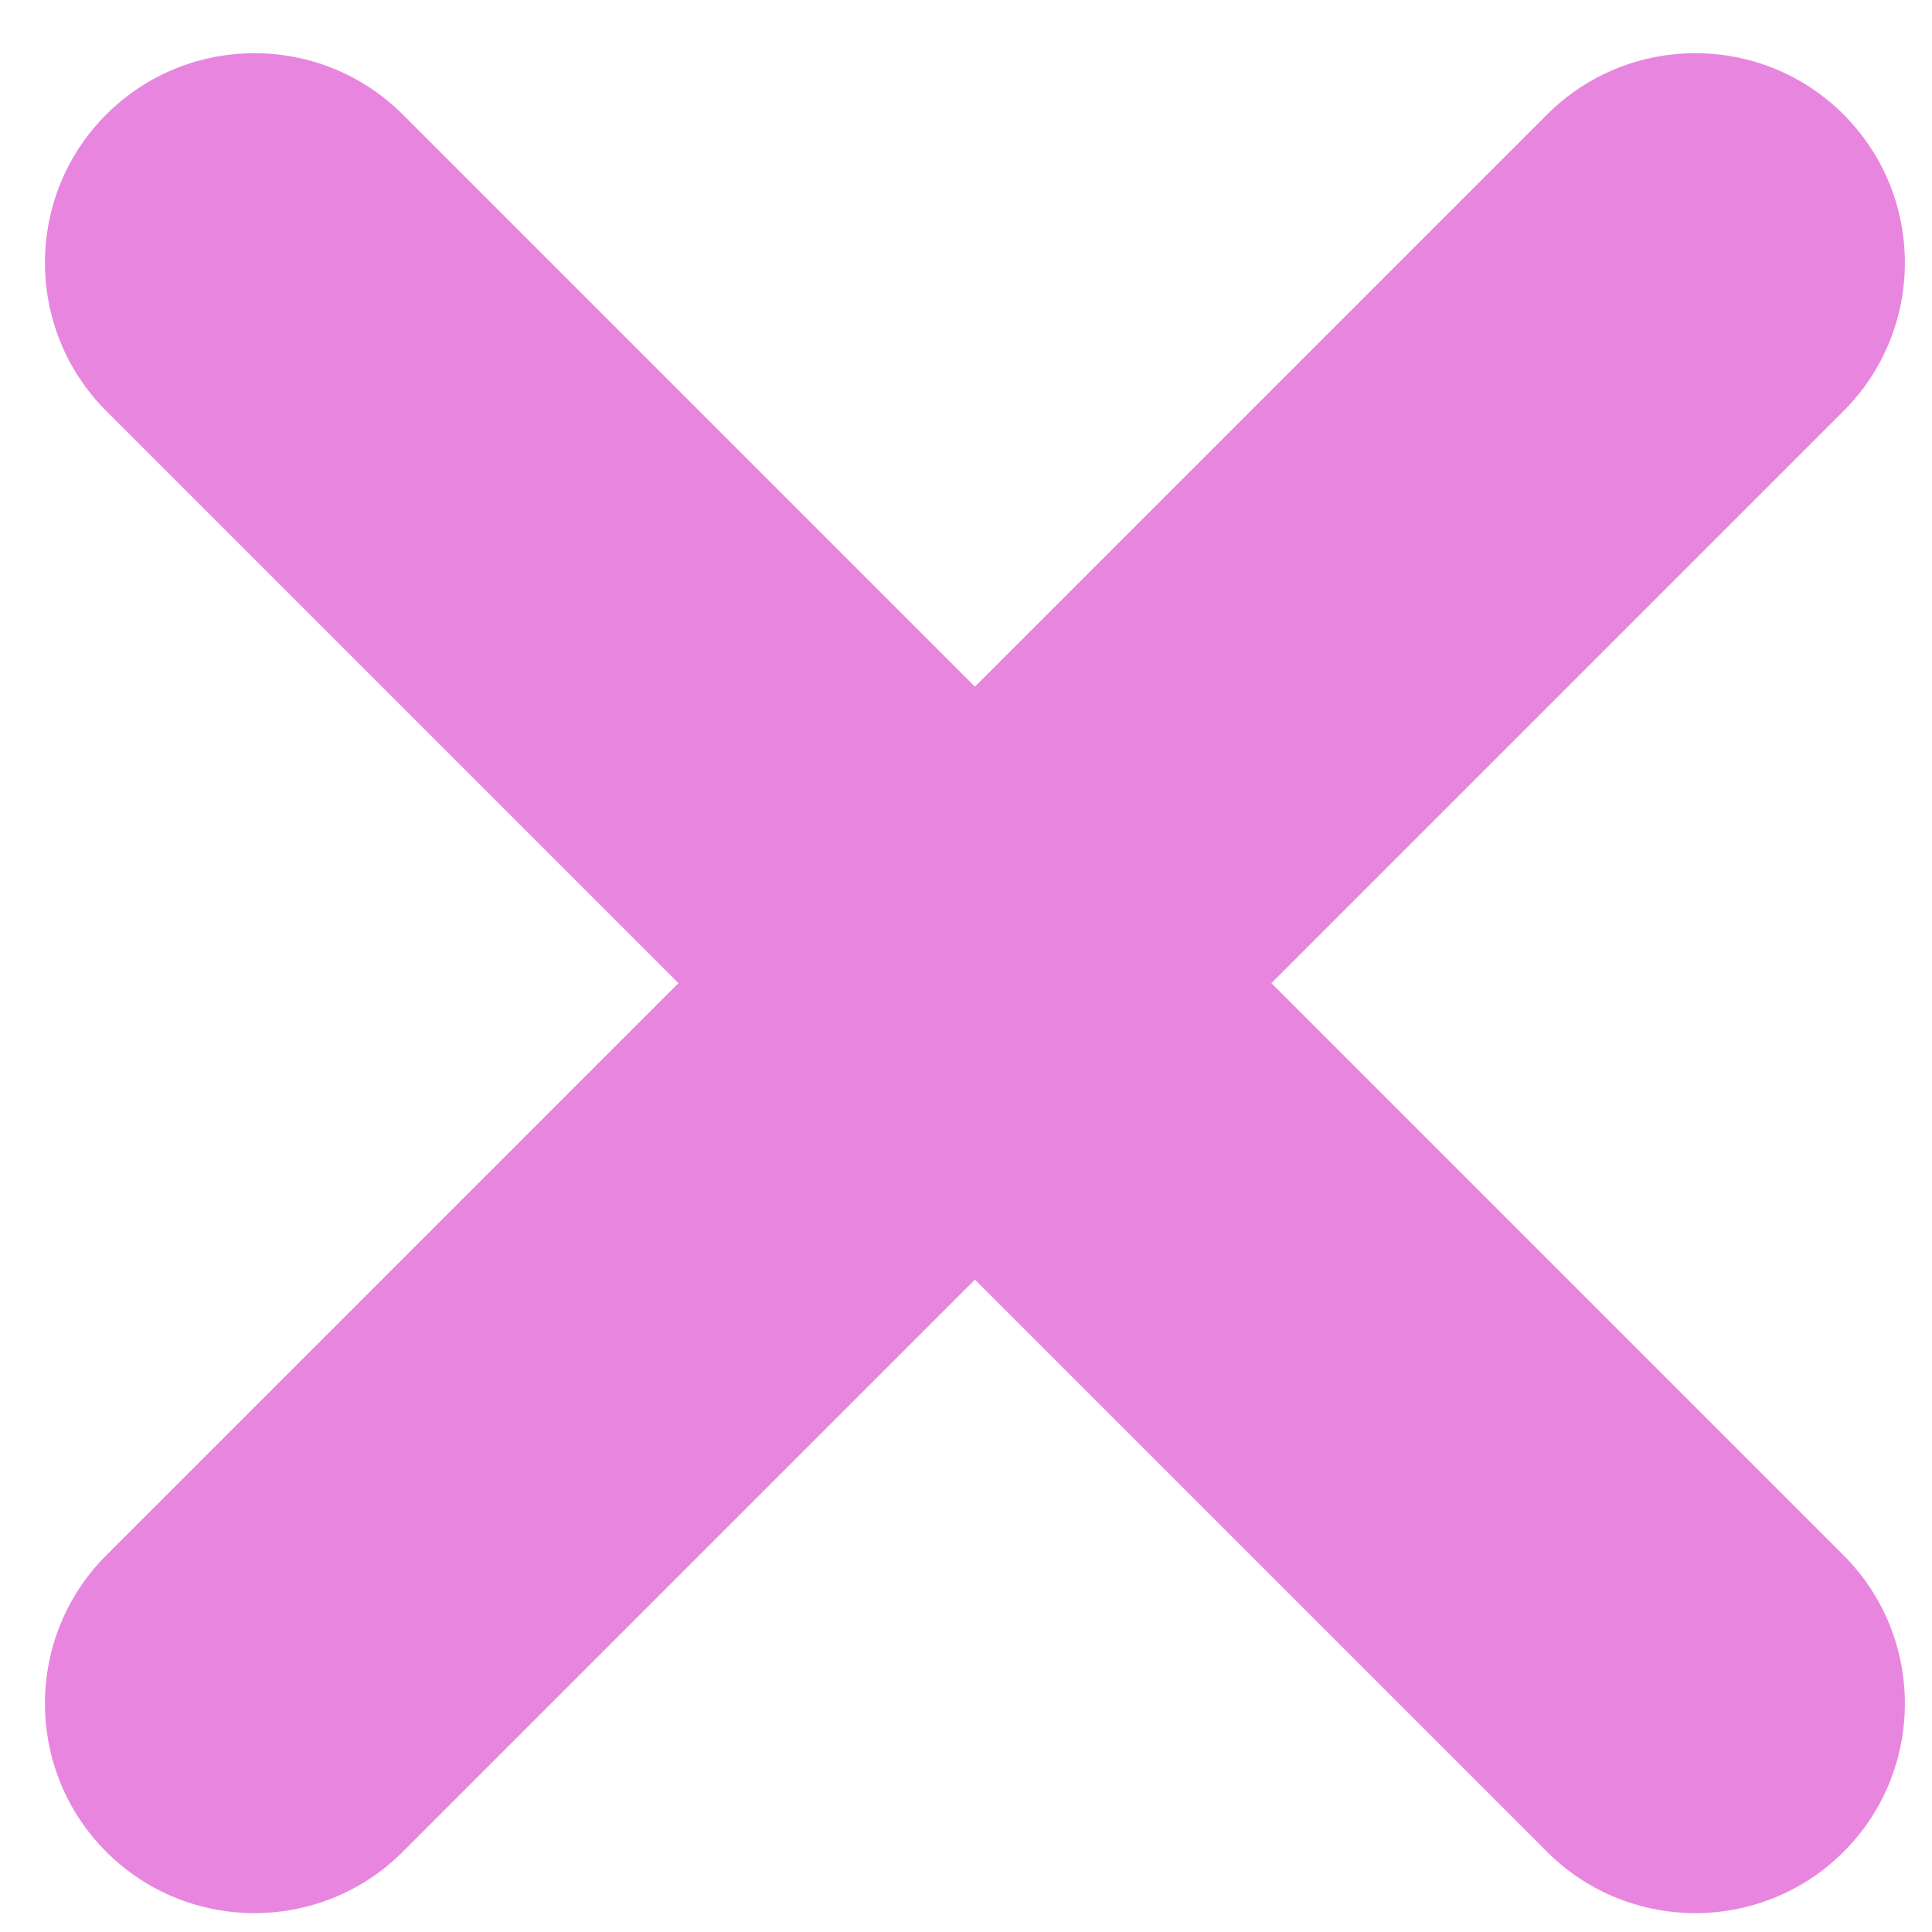 <svg width="26" height="26" viewBox="0 0 26 26" fill="none" xmlns="http://www.w3.org/2000/svg">
<path d="M24.81 20.931L17.11 13.231L24.81 5.531C25.91 4.431 25.91 2.641 24.81 1.541C23.71 0.441 21.92 0.441 20.82 1.541L13.12 9.241L5.42 1.541C4.32 0.441 2.53 0.441 1.43 1.541C0.33 2.641 0.33 4.431 1.43 5.531L9.13 13.231L1.43 20.931C0.33 22.031 0.33 23.821 1.43 24.921C2.53 26.021 4.32 26.021 5.42 24.921L13.12 17.221L20.82 24.921C21.92 26.021 23.71 26.021 24.81 24.921C25.91 23.821 25.91 22.031 24.81 20.931Z" fill="#E886DF"/>
</svg>
